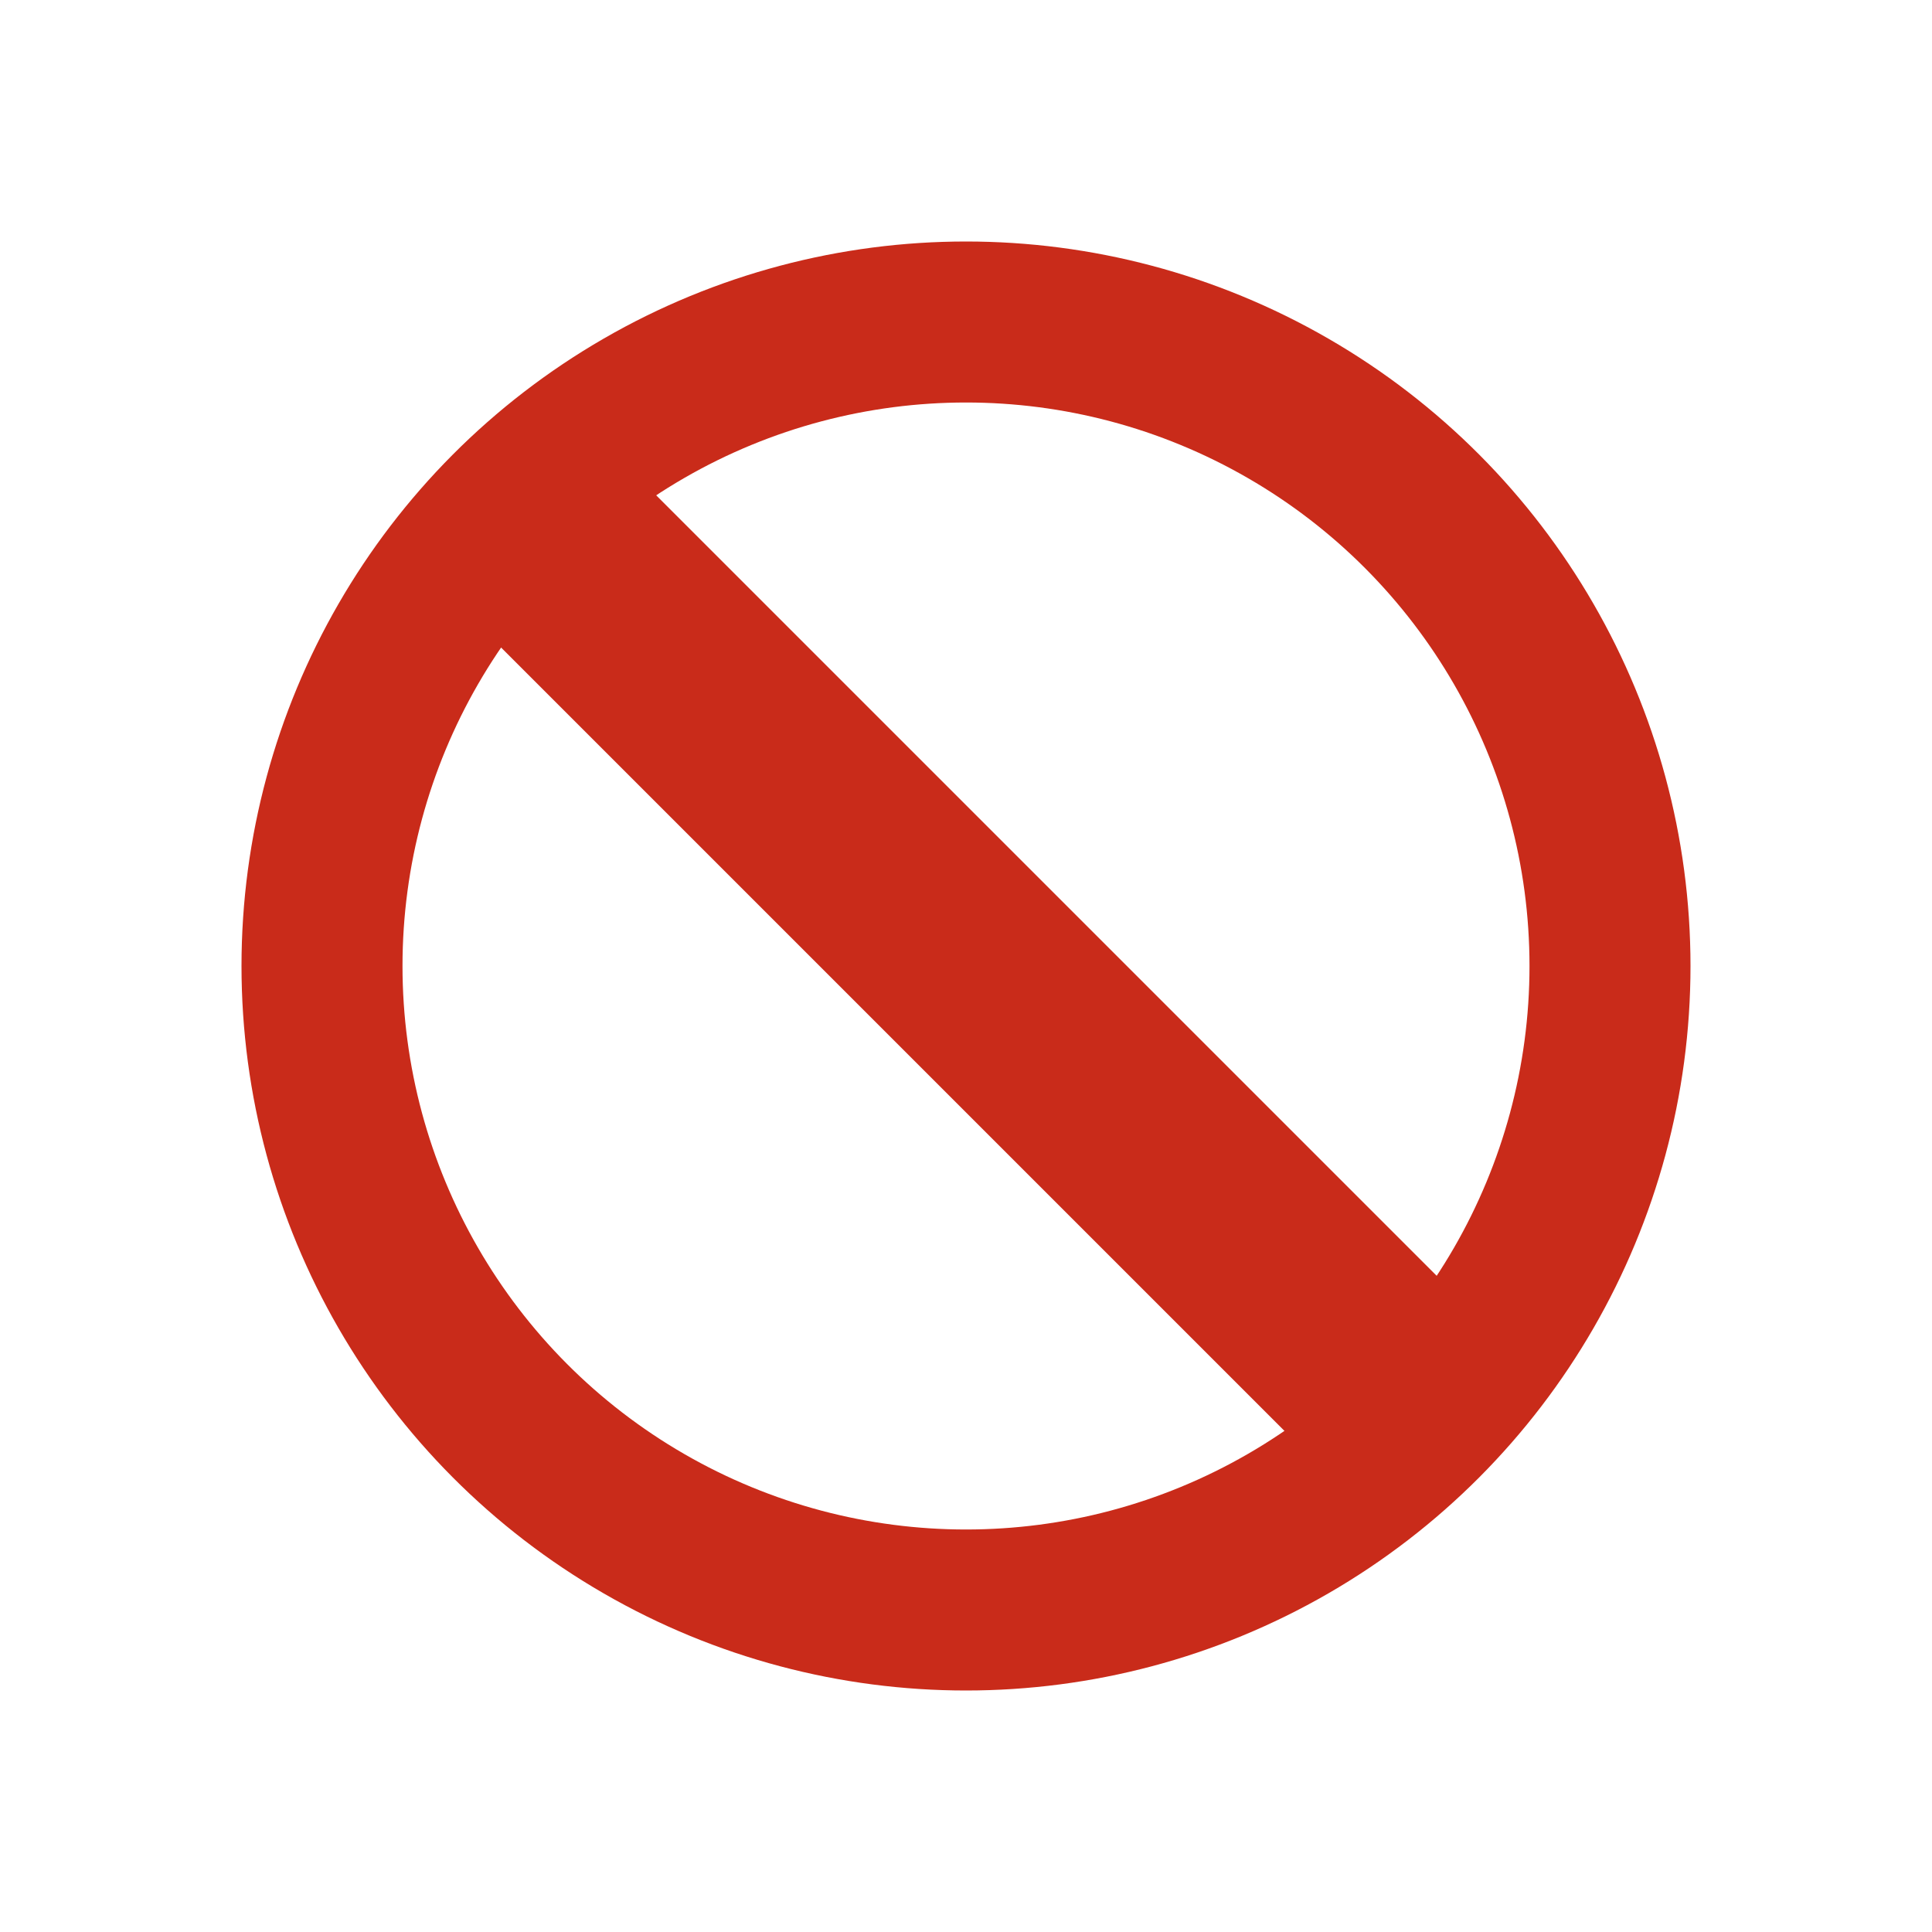 <?xml version="1.0" encoding="utf-8"?>
<!-- Generator: Adobe Illustrator 23.0.2, SVG Export Plug-In . SVG Version: 6.00 Build 0)  -->
<svg version="1.1" id="Layer_1" xmlns="http://www.w3.org/2000/svg" xmlns:xlink="http://www.w3.org/1999/xlink" x="0px" y="0px"
	 viewBox="0 0 24 24" style="enable-background:new 0 0 24 24;" xml:space="preserve">
<style type="text/css">
	.st0{fill:none;stroke:#C92B1A;stroke-width:2;stroke-miterlimit:10;}
	.st1{fill:#C92B1A;}
</style>
<circle class="st0" cx="12" cy="12" r="8"/>
<rect x="10.7" y="4.1" transform="matrix(0.707 -0.707 0.707 0.707 -4.935 12.014)" class="st1" width="2.7" height="15.8"/>
</svg>
